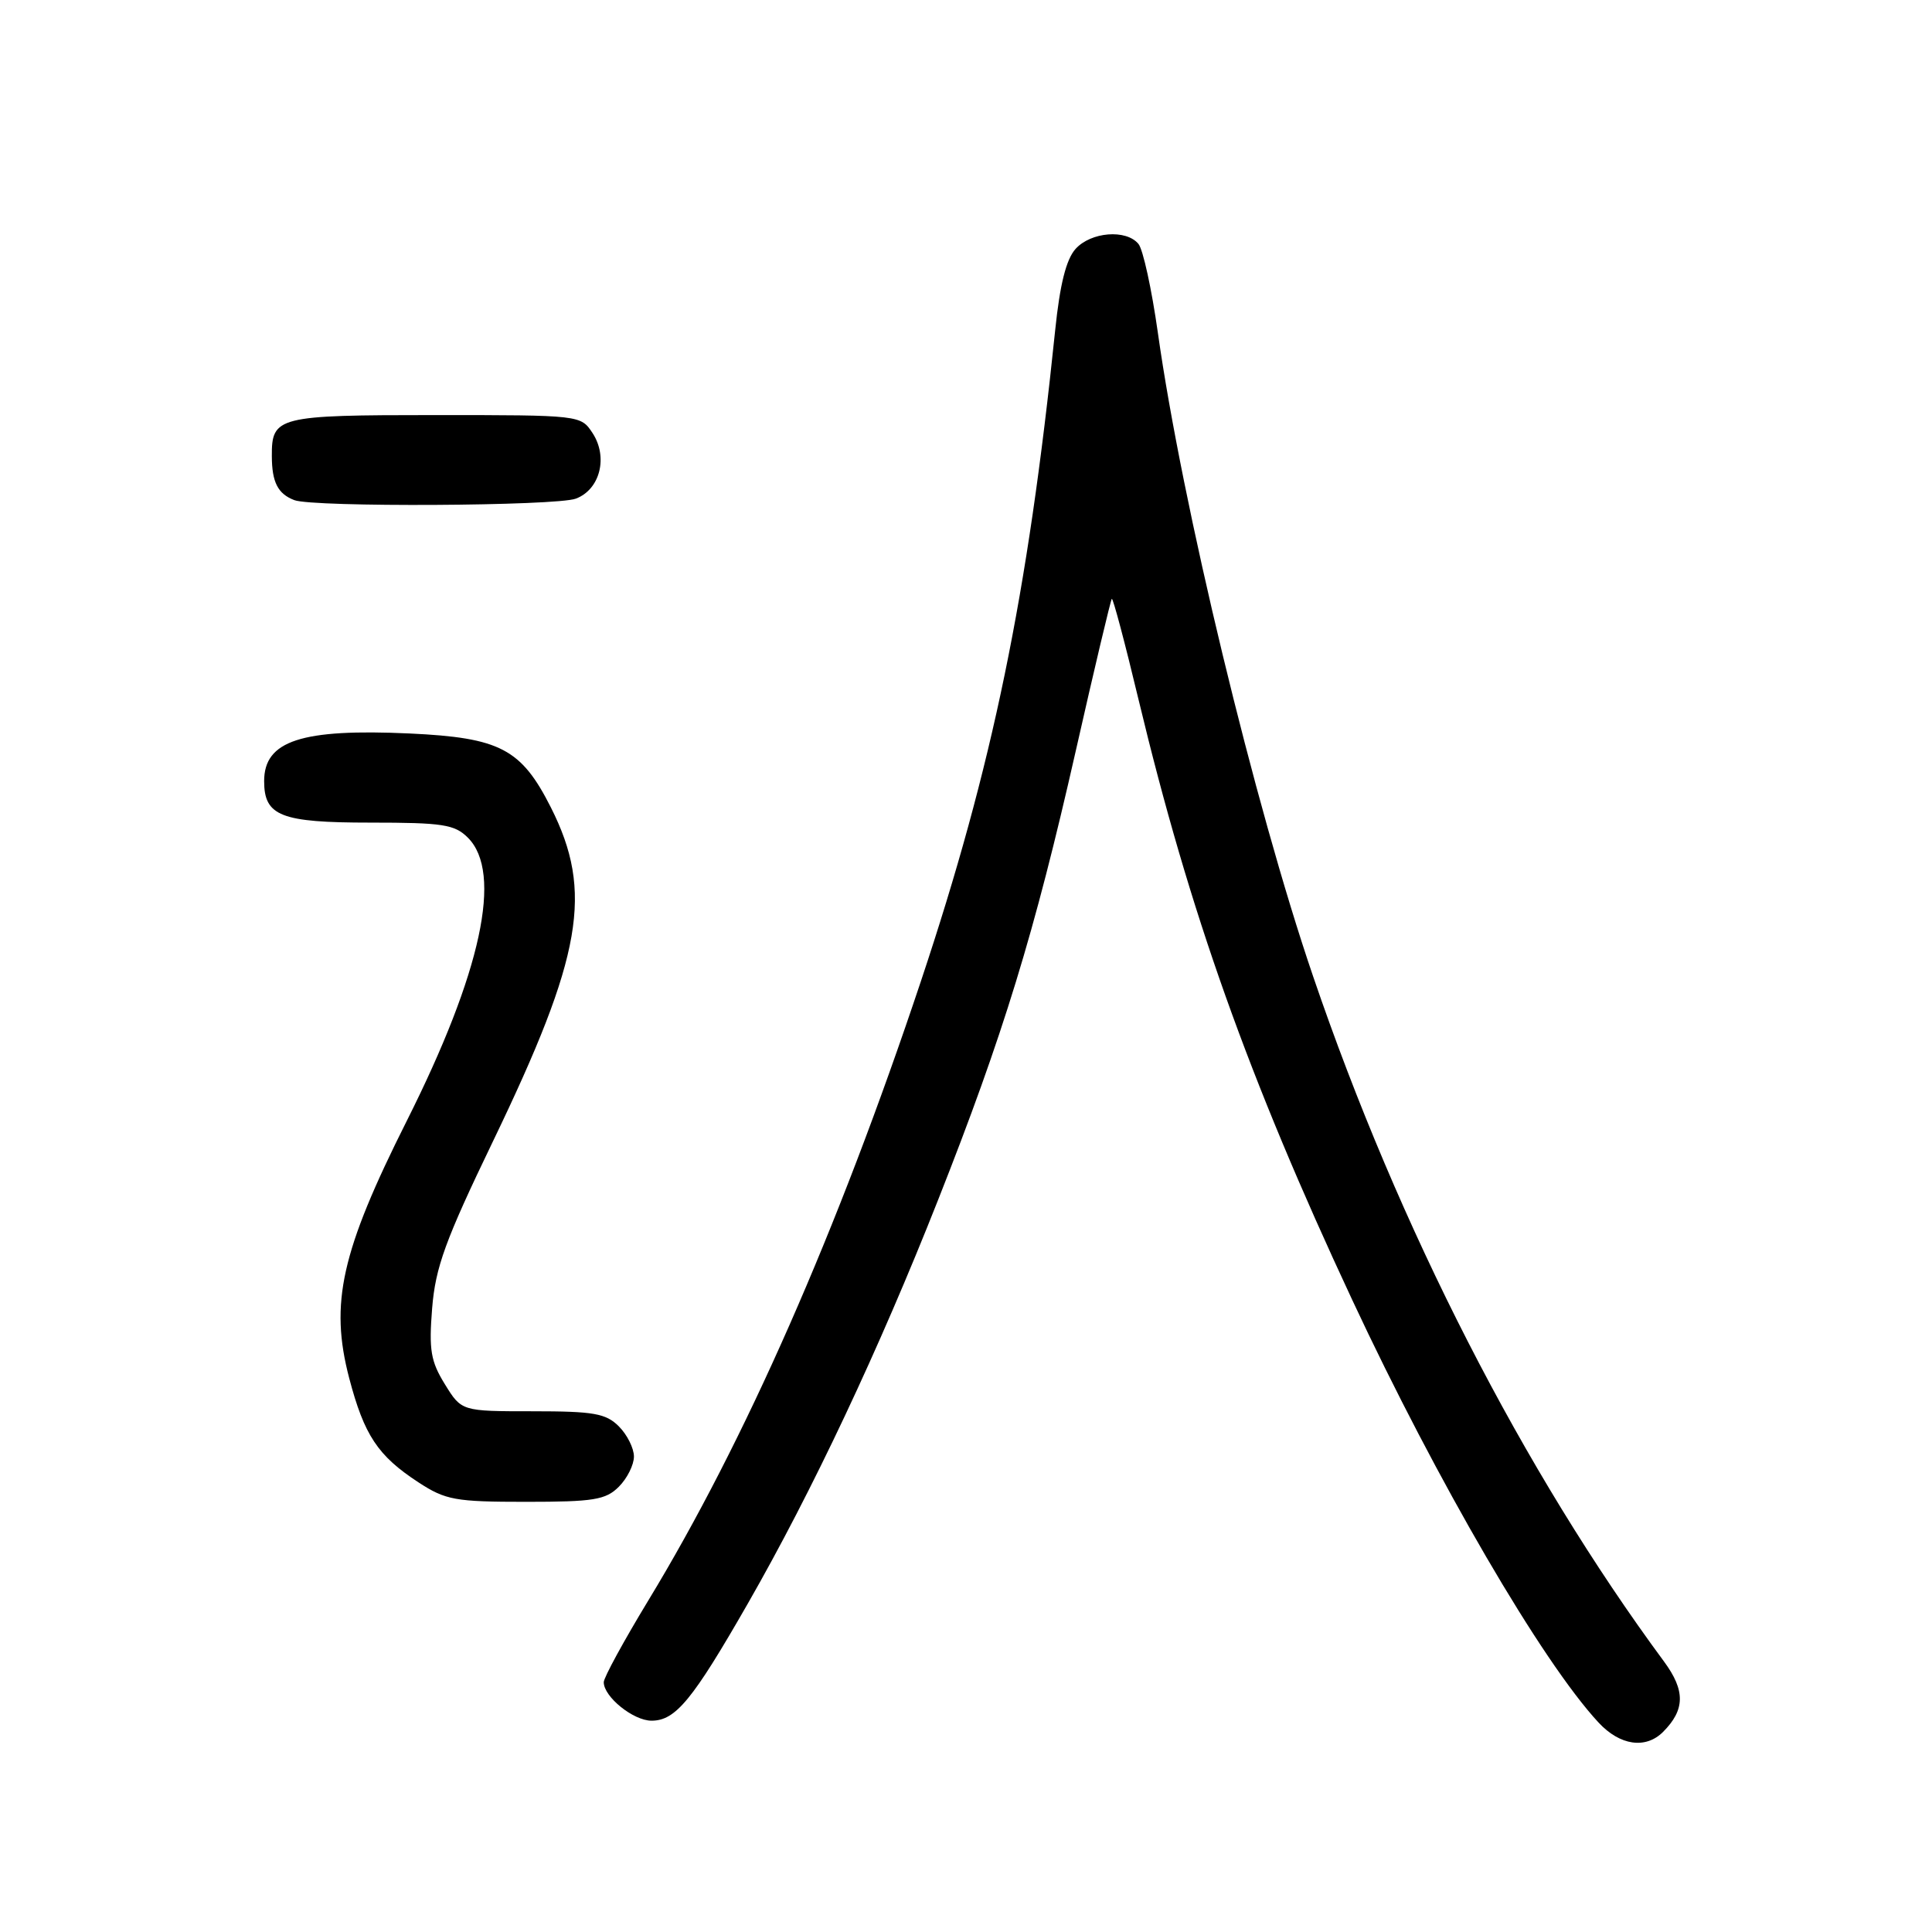 <?xml version="1.0" encoding="UTF-8" standalone="no"?>
<!DOCTYPE svg PUBLIC "-//W3C//DTD SVG 1.1//EN" "http://www.w3.org/Graphics/SVG/1.1/DTD/svg11.dtd" >
<svg xmlns="http://www.w3.org/2000/svg" xmlns:xlink="http://www.w3.org/1999/xlink" version="1.1" viewBox="0 0 256 256">
 <g >
 <path fill="currentColor"
d=" M 220.36 229.49 C 223.29 226.56 223.33 224.01 220.49 220.16 C 201.87 194.94 185.38 162.75 174.00 129.39 C 166.24 106.65 156.61 66.74 153.42 44.07 C 152.61 38.34 151.46 33.05 150.85 32.32 C 149.22 30.35 144.56 30.72 142.52 32.98 C 141.28 34.35 140.44 37.68 139.82 43.73 C 136.18 78.96 131.53 101.52 122.03 130.00 C 110.98 163.10 98.69 191.03 85.88 212.11 C 82.65 217.44 80.00 222.29 80.00 222.90 C 80.00 224.84 83.92 228.00 86.33 228.00 C 89.52 228.00 91.76 225.27 99.08 212.50 C 107.62 197.60 116.47 178.83 124.30 159.00 C 132.92 137.20 137.08 123.62 142.53 99.56 C 145.01 88.59 147.17 79.50 147.32 79.35 C 147.47 79.19 149.07 85.20 150.86 92.69 C 157.63 120.91 165.44 142.85 179.17 172.23 C 190.44 196.35 204.33 220.19 211.82 228.25 C 214.65 231.30 218.06 231.79 220.36 229.49 Z  M 82.00 197.00 C 83.10 195.90 84.00 194.10 84.00 193.00 C 84.00 191.90 83.10 190.10 82.00 189.00 C 80.28 187.28 78.67 187.00 70.58 187.00 C 61.16 187.00 61.16 187.00 58.95 183.42 C 57.07 180.38 56.82 178.87 57.26 173.36 C 57.70 167.91 58.99 164.36 65.34 151.19 C 77.18 126.61 78.64 118.18 73.00 107.00 C 69.07 99.22 66.27 97.75 54.28 97.19 C 39.95 96.53 35.00 98.15 35.00 103.50 C 35.00 108.13 37.21 109.00 49.07 109.00 C 58.67 109.00 60.24 109.24 62.00 111.00 C 66.64 115.64 63.79 128.83 53.91 148.50 C 45.20 165.84 43.67 172.68 46.27 182.61 C 48.26 190.18 50.06 192.90 55.45 196.42 C 59.05 198.77 60.31 199.00 69.70 199.00 C 78.67 199.00 80.26 198.74 82.00 197.00 Z  M 76.31 66.07 C 79.51 64.86 80.60 60.57 78.52 57.39 C 76.96 55.01 76.91 55.00 57.68 55.00 C 36.74 55.00 35.99 55.19 36.02 60.45 C 36.03 63.90 36.82 65.44 39.00 66.27 C 41.52 67.23 73.71 67.06 76.31 66.07 Z "/>
</g>
</svg>